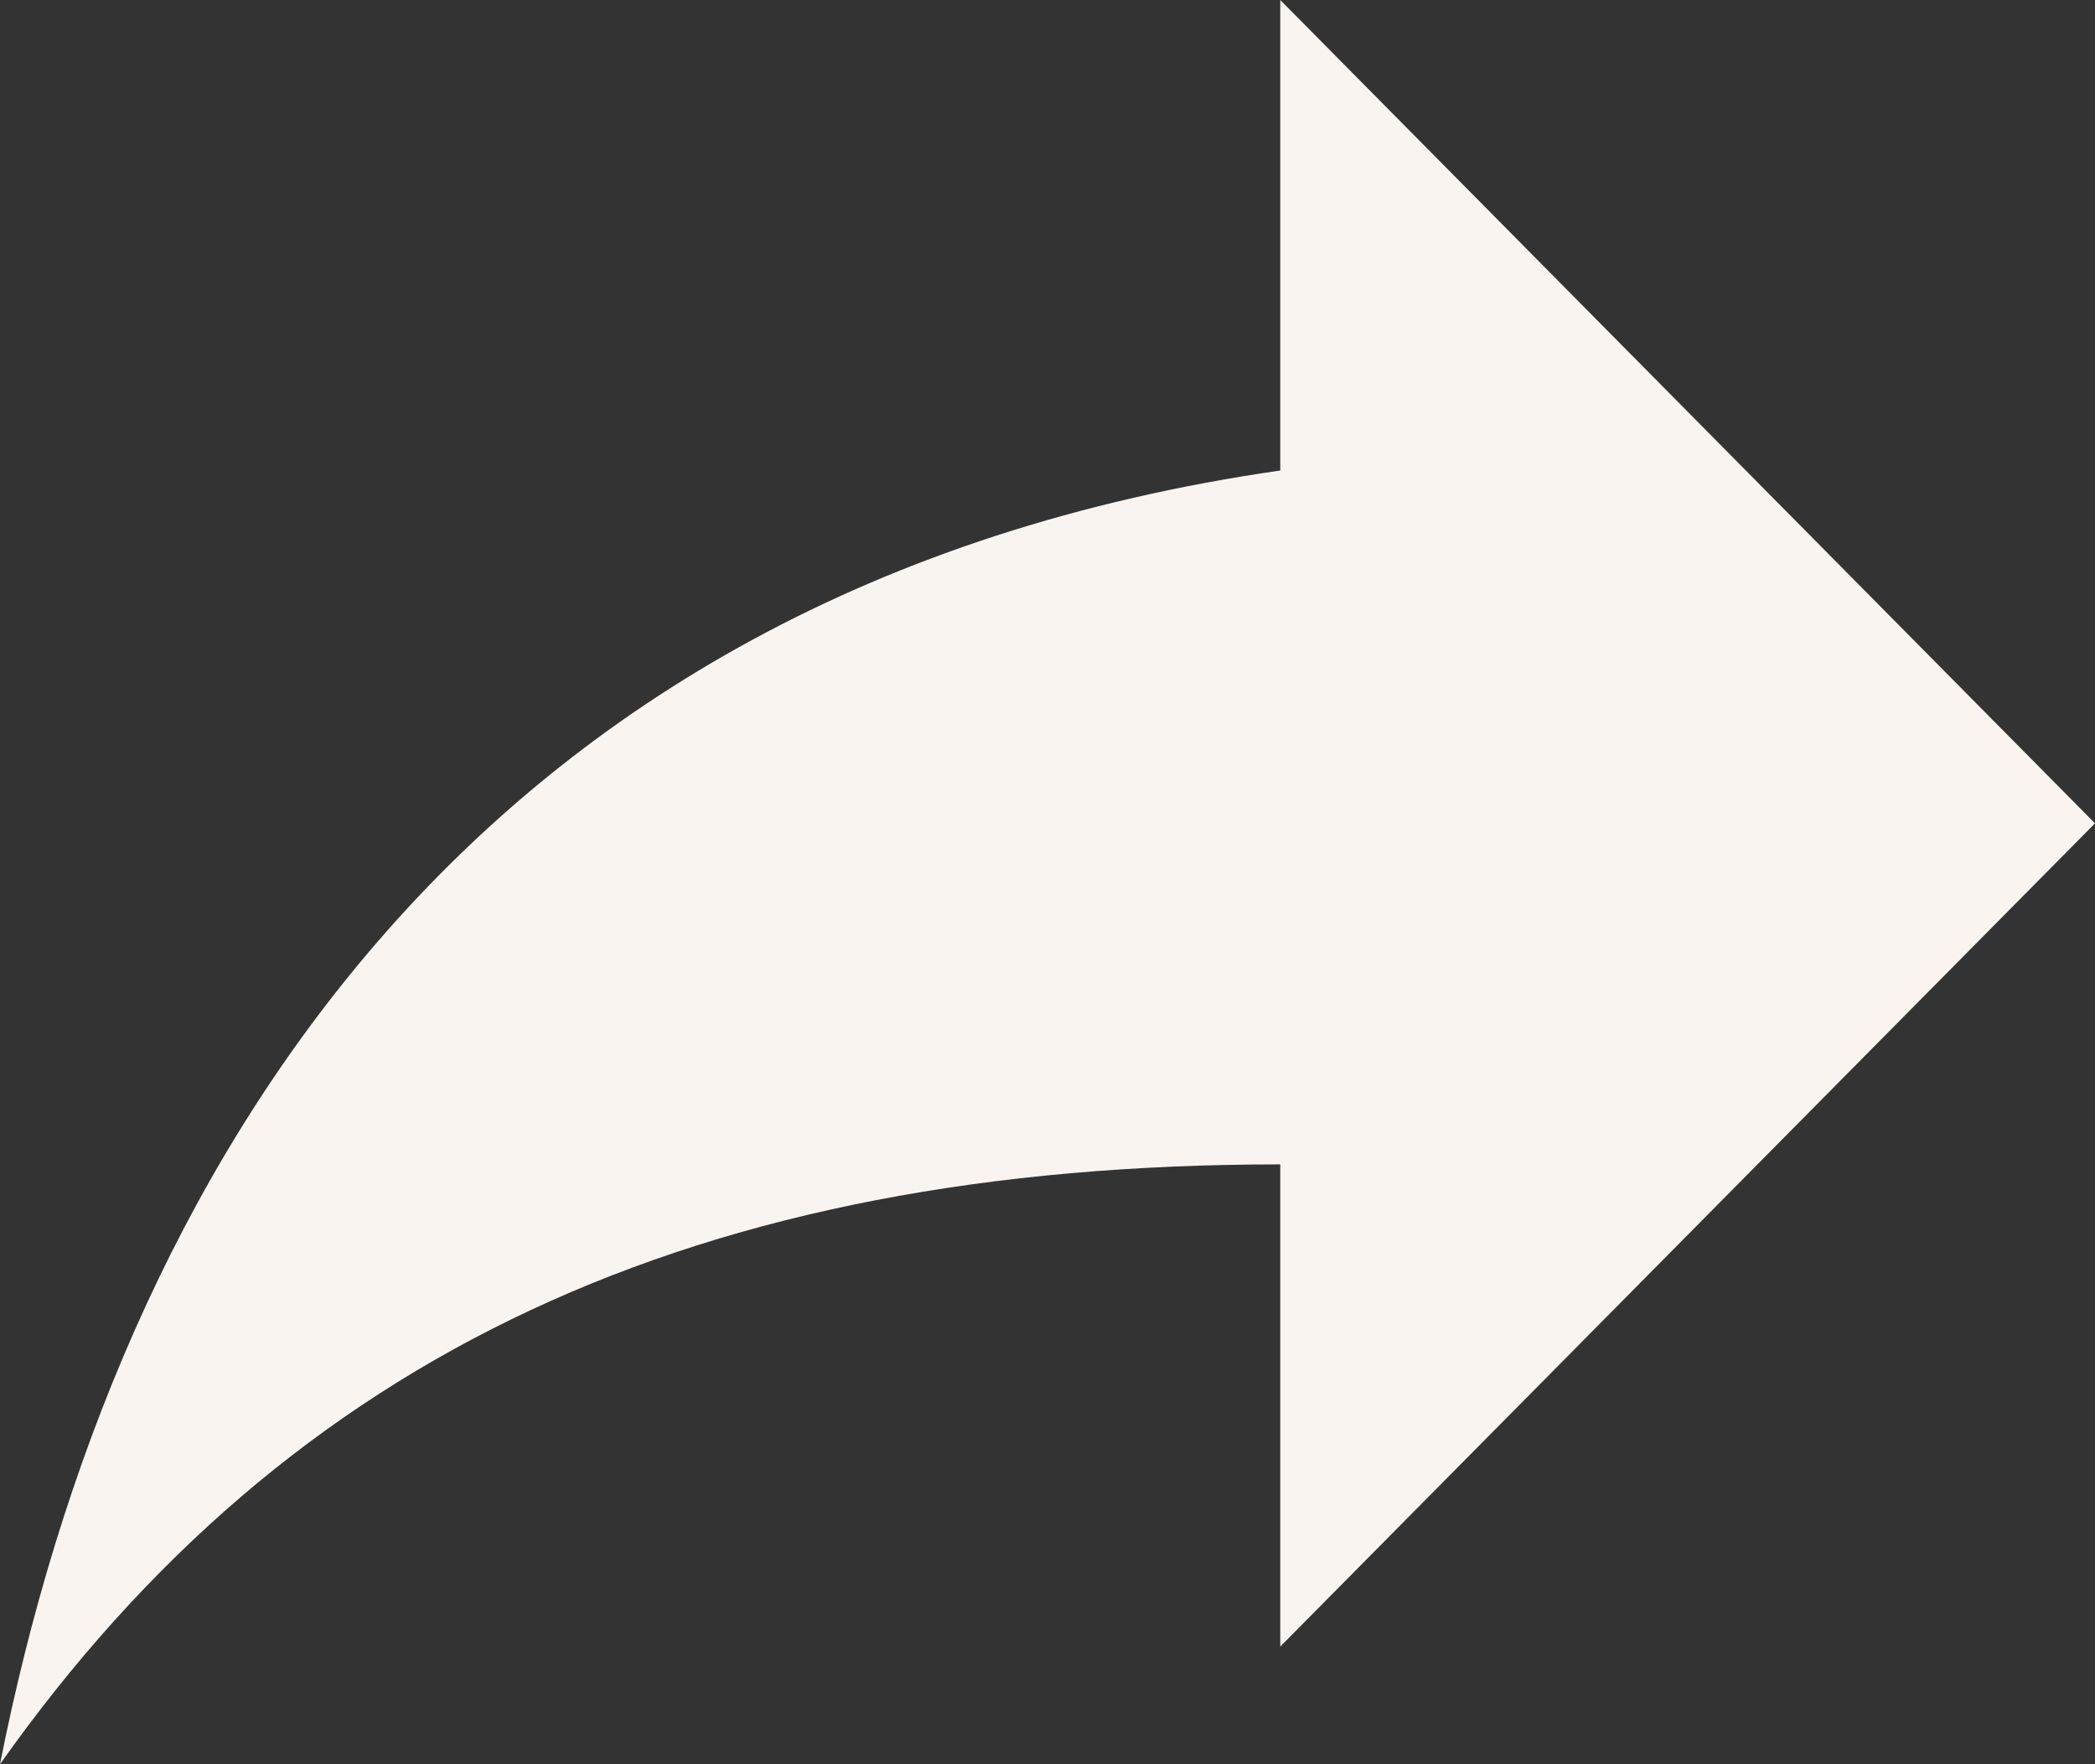 <svg width="19" height="16" viewBox="0 0 19 16" fill="none" xmlns="http://www.w3.org/2000/svg">
<rect x="0" y="0" width="19" height="16" fill="#333333" stroke="none"/>
<path d="M19 7.467L11.611 0V4.267C4.222 5.333 1.056 10.667 0 16C2.639 12.267 6.333 10.56 11.611 10.56V14.933L19 7.467Z" fill="#F9F4F0"/>
</svg>
